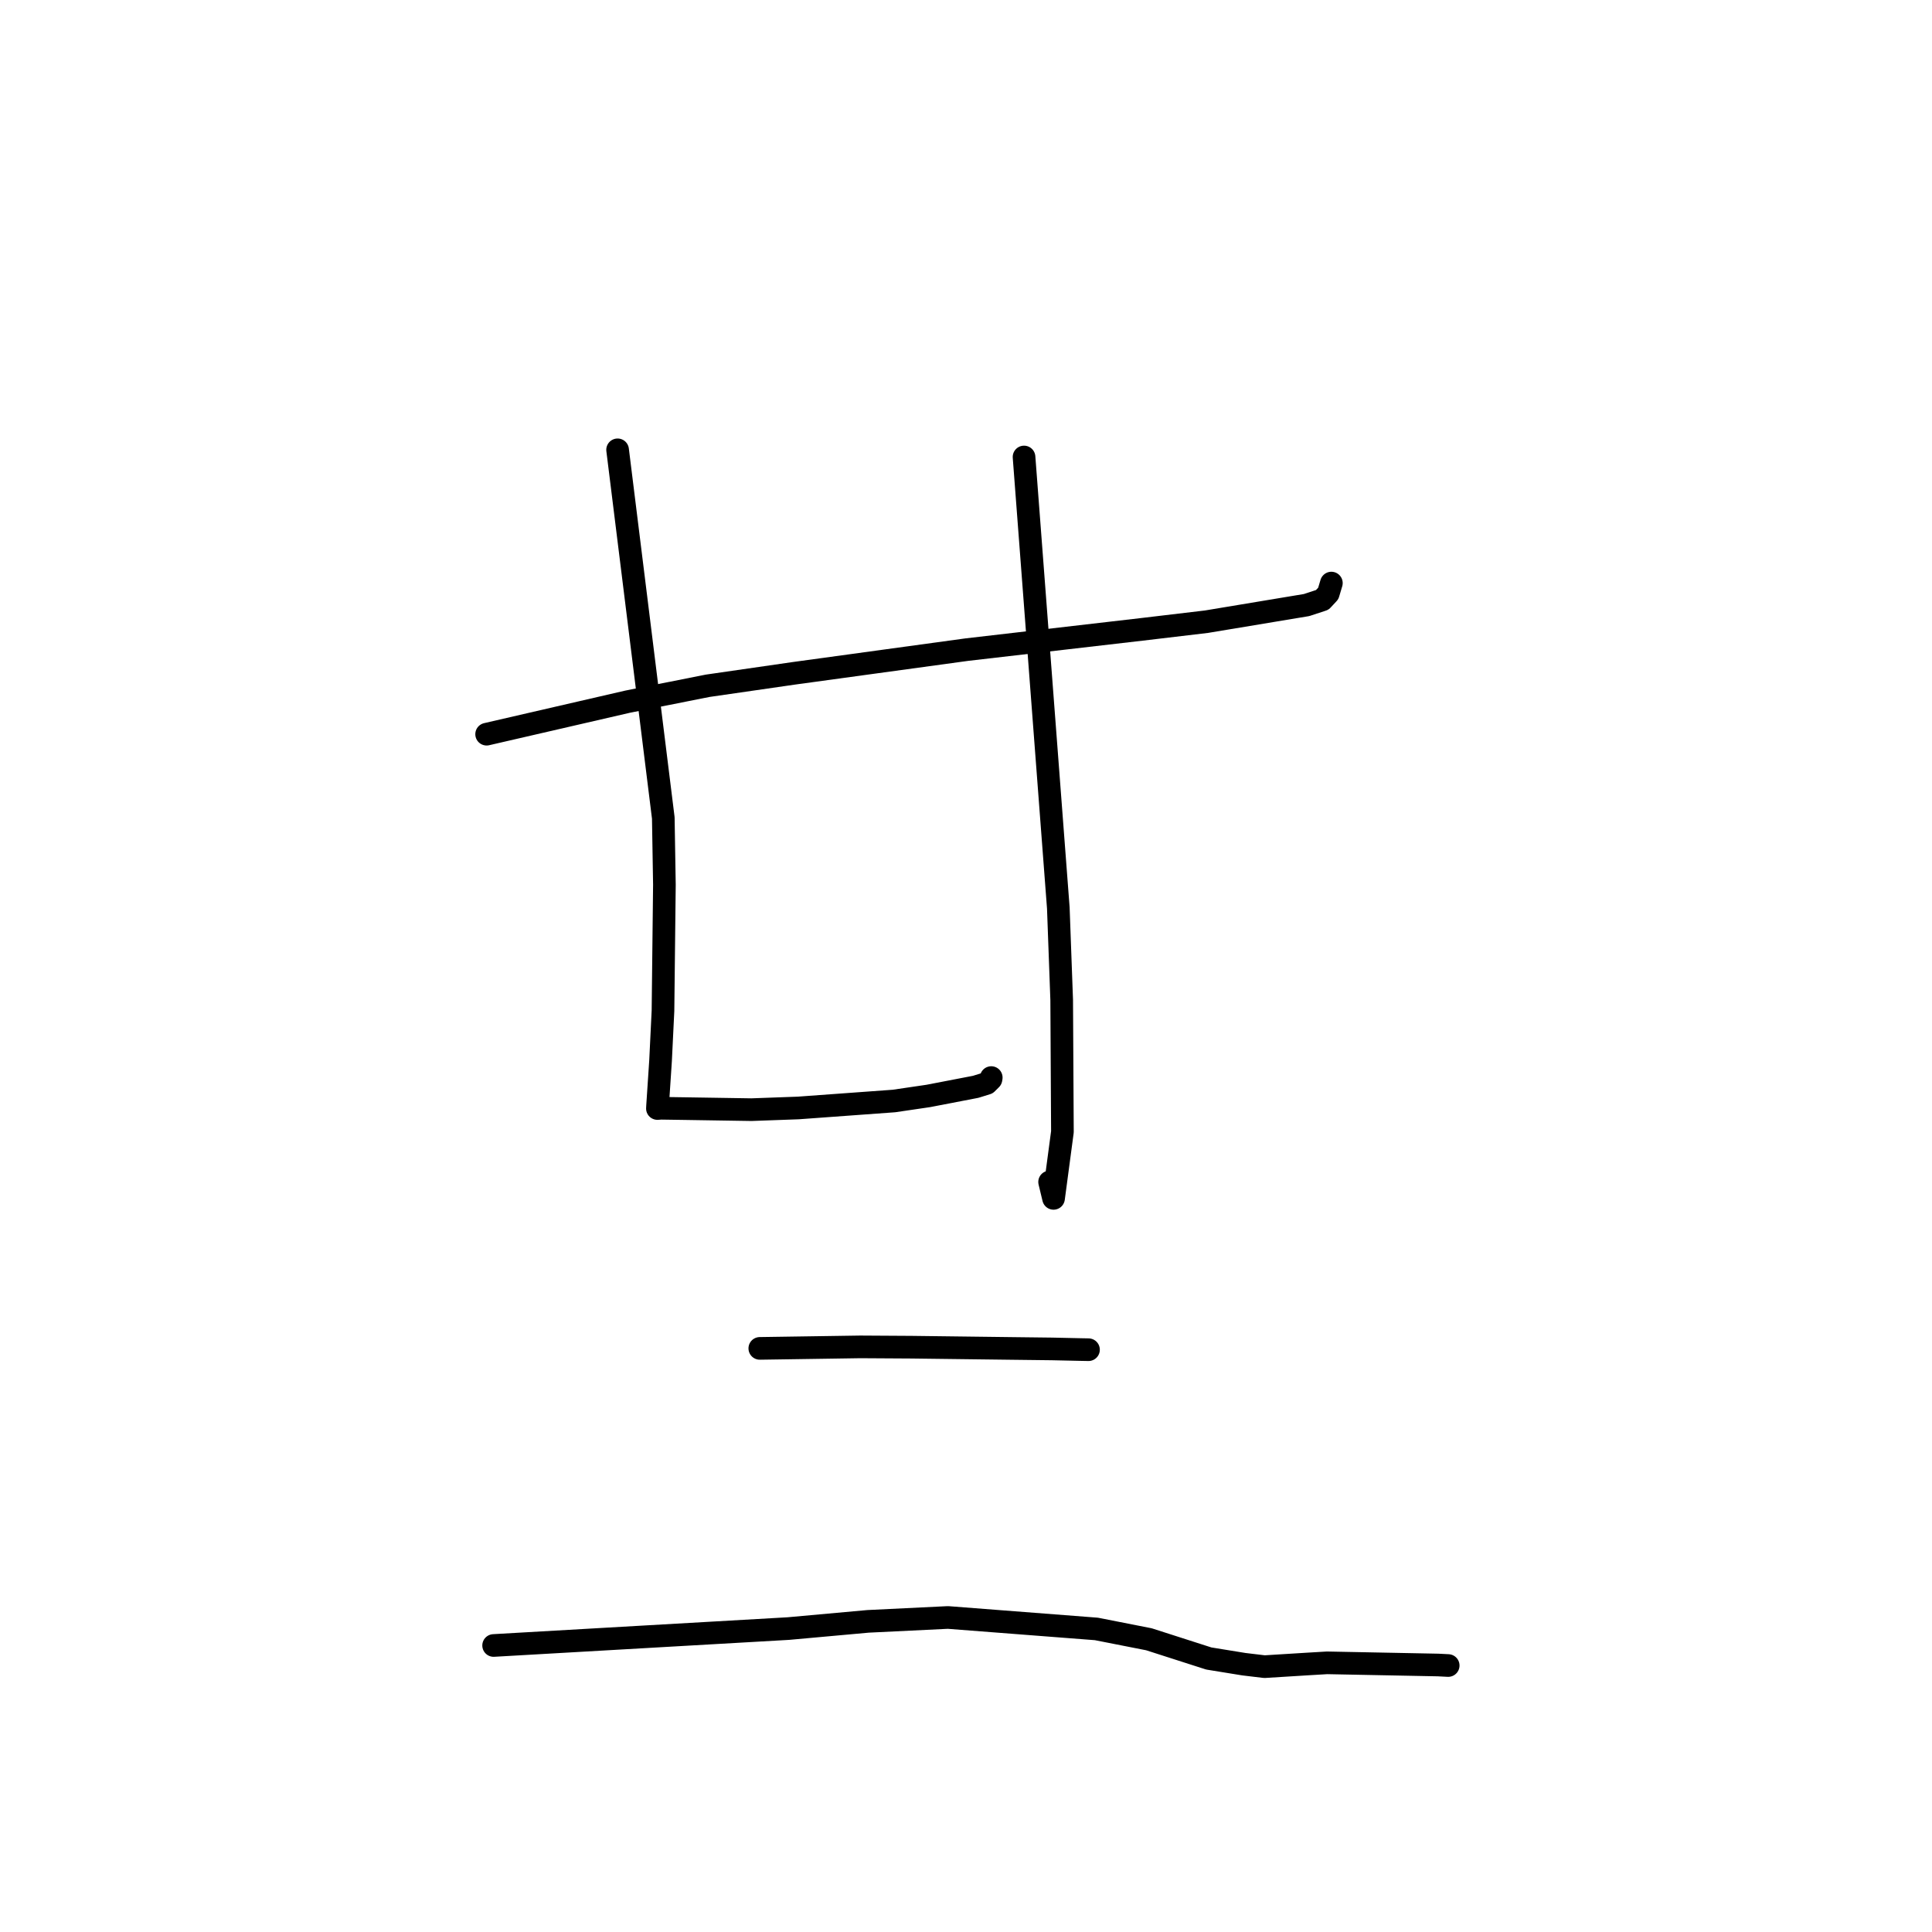 <?xml version="1.0" standalone="no"?>
    <svg width="256" height="256" xmlns="http://www.w3.org/2000/svg" version="1.1">
    <polyline stroke="black" stroke-width="3" stroke-linecap="round" fill="transparent" stroke-linejoin="round" points="64.481 97.284 73.829 95.128 83.178 92.972 93.766 90.87 105.239 89.211 128.11 86.079 151.249 83.4 159.864 82.378 173.129 80.173 175.213 79.488 175.991 78.65 176 78.641 176.004 78.637 176.284 77.695 176.414 77.26 " />
        <polyline stroke="black" stroke-width="3" stroke-linecap="round" fill="transparent" stroke-linejoin="round" points="81.835 59.604 84.863 83.992 87.89 108.379 88.037 117.233 87.849 133.934 87.526 140.563 87.127 146.581 87.112 146.875 87.111 146.88 87.111 146.882 87.111 146.884 87.605 146.851 90.842 146.899 99.577 147.036 105.784 146.811 118.455 145.888 123.001 145.219 129.279 144.01 130.749 143.555 131.312 142.994 131.346 142.784 " />
        <polyline stroke="black" stroke-width="3" stroke-linecap="round" fill="transparent" stroke-linejoin="round" points="135.69 60.553 137.961 90.433 140.233 120.312 140.679 132.497 140.776 149.97 139.601 158.79 139.078 156.618 " />
        <polyline stroke="black" stroke-width="3" stroke-linecap="round" fill="transparent" stroke-linejoin="round" points="100.677 178.668 107.334 178.569 113.991 178.469 120.772 178.51 134.026 178.675 139.41 178.739 143.187 178.822 144.027 178.838 144.232 178.842 " />
        <polyline stroke="black" stroke-width="3" stroke-linecap="round" fill="transparent" stroke-linejoin="round" points="65.407 218.035 84.936 216.914 104.465 215.794 115.025 214.838 125.605 214.323 145.281 215.843 152.238 217.212 160.167 219.758 164.823 220.514 167.556 220.841 173.249 220.488 175.843 220.334 190.559 220.622 191.758 220.683 191.894 220.69 " />
        </svg>